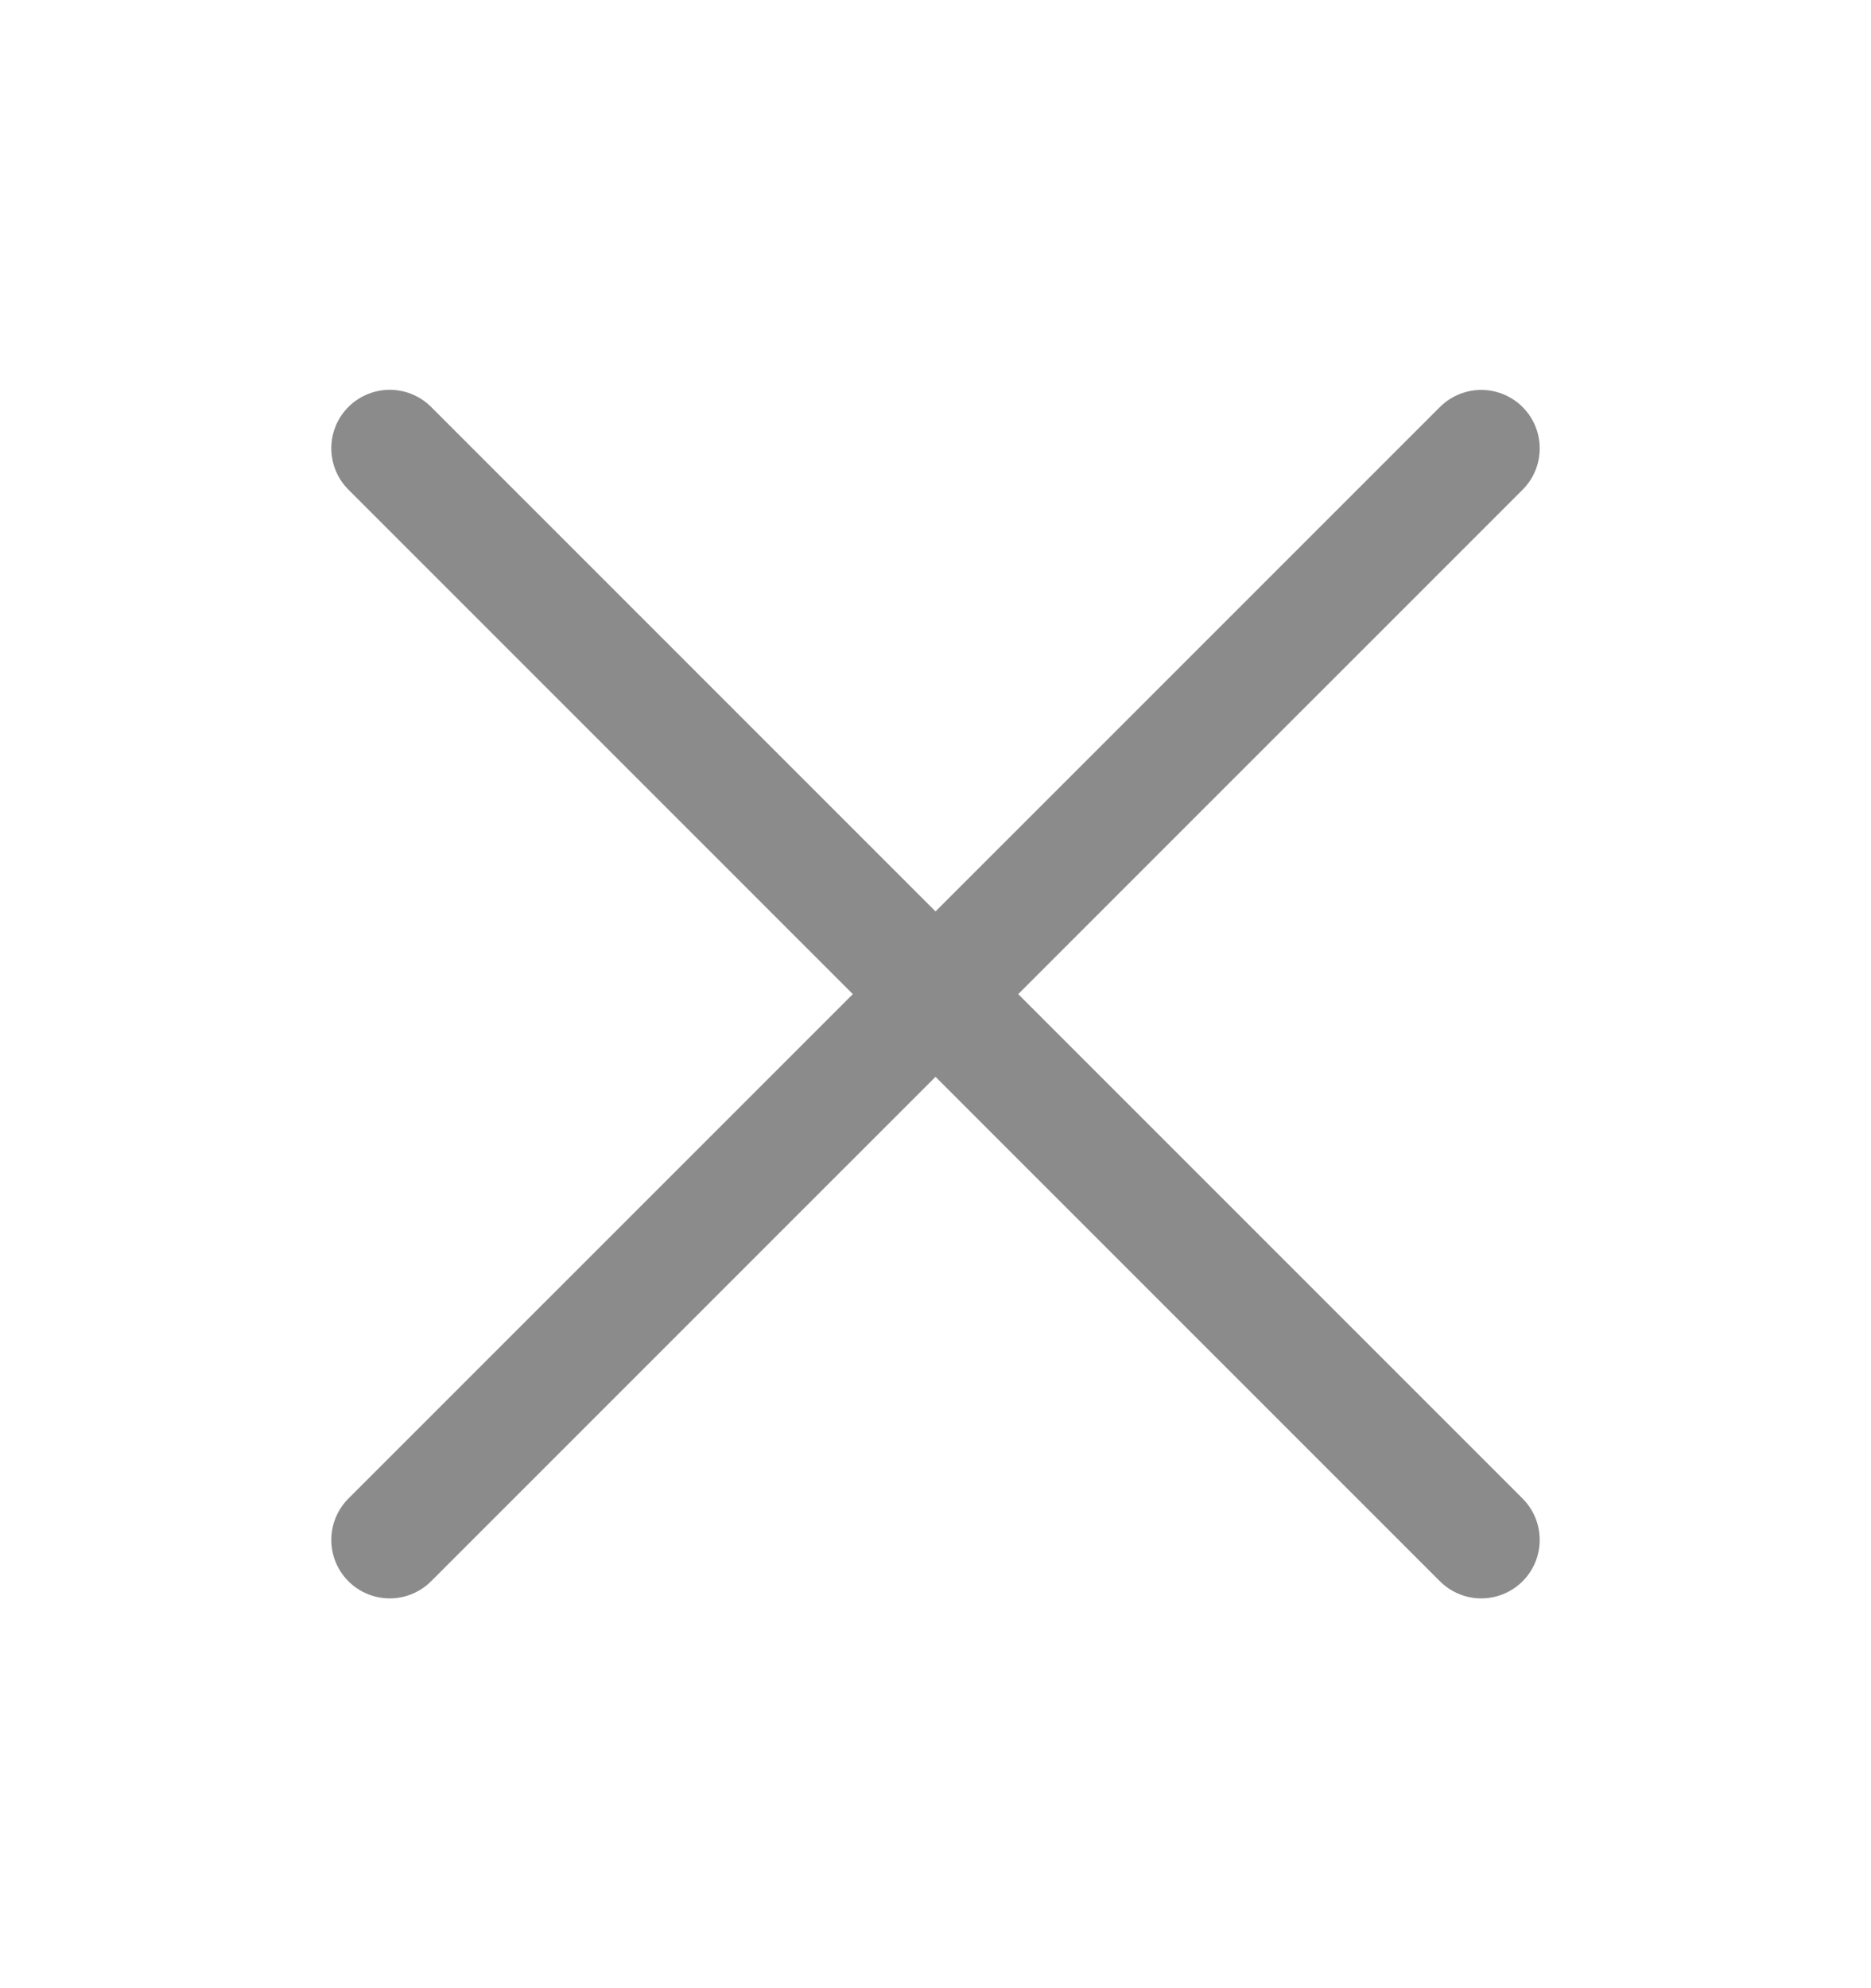 <svg width="16" height="17" viewBox="0 0 16 17" fill="none" xmlns="http://www.w3.org/2000/svg">
<path d="M12.667 3.834L3.333 13.167M12.667 13.167L3.333 3.833" stroke="#8B8B8C" stroke-linecap="round" stroke-linejoin="round"/>
</svg>
